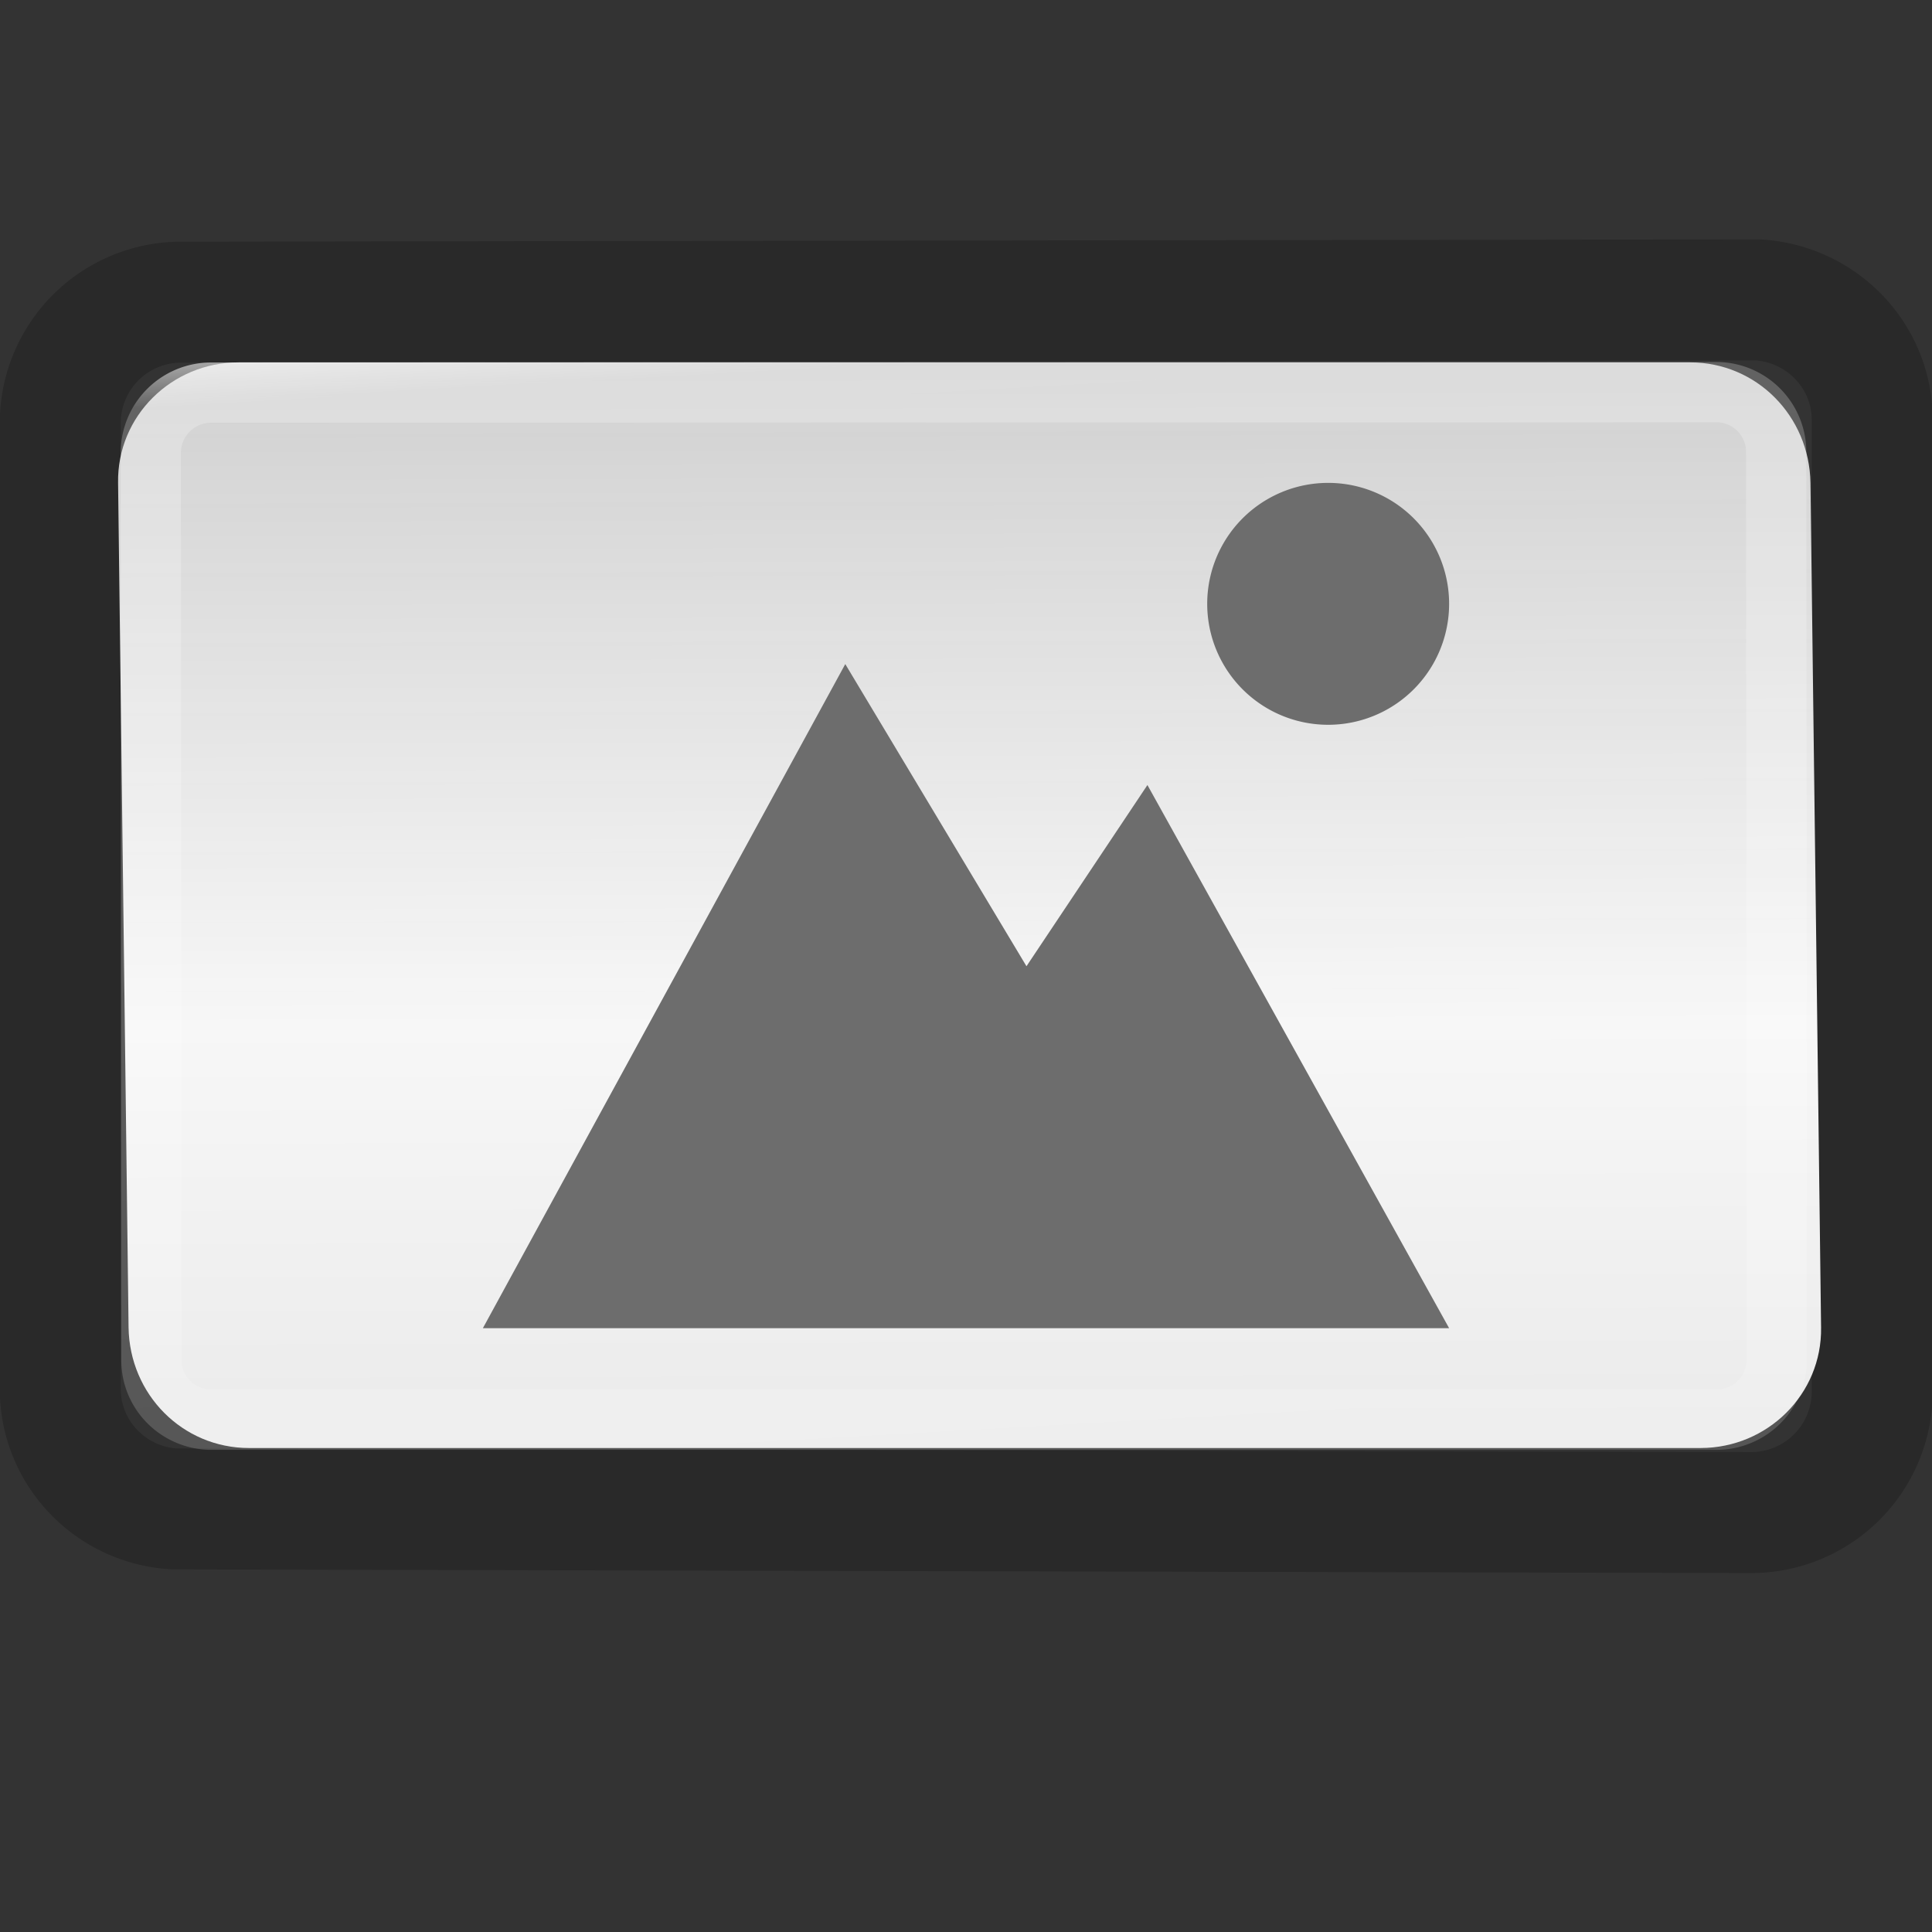 <svg xmlns="http://www.w3.org/2000/svg" height="16" viewBox="0 0 4.233 4.233" width="16"><rect x="0" y="0" width="4.233" height="4.233" fill="#333333" stroke="none"/><linearGradient id="a"><stop offset="0" stop-color="#f4f4f4"/><stop offset="1" stop-color="#dbdbdb"/></linearGradient><linearGradient id="b"><stop offset="0" stop-opacity=".34"/><stop offset="1" stop-opacity=".247"/></linearGradient><linearGradient id="d" gradientUnits="userSpaceOnUse" x1="24.998" x2="26.459" y1="-.614" y2="25.081"><stop offset="0" stop-color="#fff"/><stop offset=".063" stop-color="#fff" stop-opacity=".235"/><stop offset=".951" stop-color="#fff" stop-opacity=".157"/><stop offset="1" stop-color="#fff" stop-opacity=".392"/></linearGradient><linearGradient id="c" gradientTransform="matrix(3.549 0 0 1 -822.227 -30.258)" gradientUnits="userSpaceOnUse" x1="235.915" x2="236.197" y1="27.798" y2="57.796"><stop offset="0" stop-color="#f4f4f4" stop-opacity=".746"/><stop offset=".5" stop-color="#f7f7f7"/><stop offset="1" stop-color="#dcdcdc"/></linearGradient><path d="M.397.662a.265.265 0 00-.265.264v2.117c0 .14.11.255.25.263l3.455.008a.265.265 0 00.265-.265V.92c0-.14-.11-.254-.25-.263z" opacity=".2" fill="none" stroke="#000" stroke-width=".265" stroke-linecap="round" stroke-linejoin="round"/><path d="M3.96 1.545c-1.11 0-2.019.892-2 2l.174 14.02c.017 1.108.892 2 2 2h24.093c1.108 0 2.017-.892 2-2l-.176-14.02c-.018-1.108-.892-2-2-2z" transform="translate(0 .59) scale(.132)" fill="url(#c)"/><path d="M28.49 2.039l-24.987.008a1 1 0 00-1 1l.01 15.058c0 .537.423.964.952.99h25.027a1 1 0 001-1l-.01-15.058a.994.994 0 00-.993-.998z" transform="translate(0 .59) scale(.132)" fill="none" stroke="url(#d)" stroke-linecap="round" stroke-linejoin="round"/><path d="M2.91 1.058a.265.265 0 100 .53.265.265 0 000-.53zM1.852 1.455L1.058 2.91h2.117l-.661-1.19-.265.397z" style="marker:none" color="#000" overflow="visible" fill="#6d6d6d"/></svg>